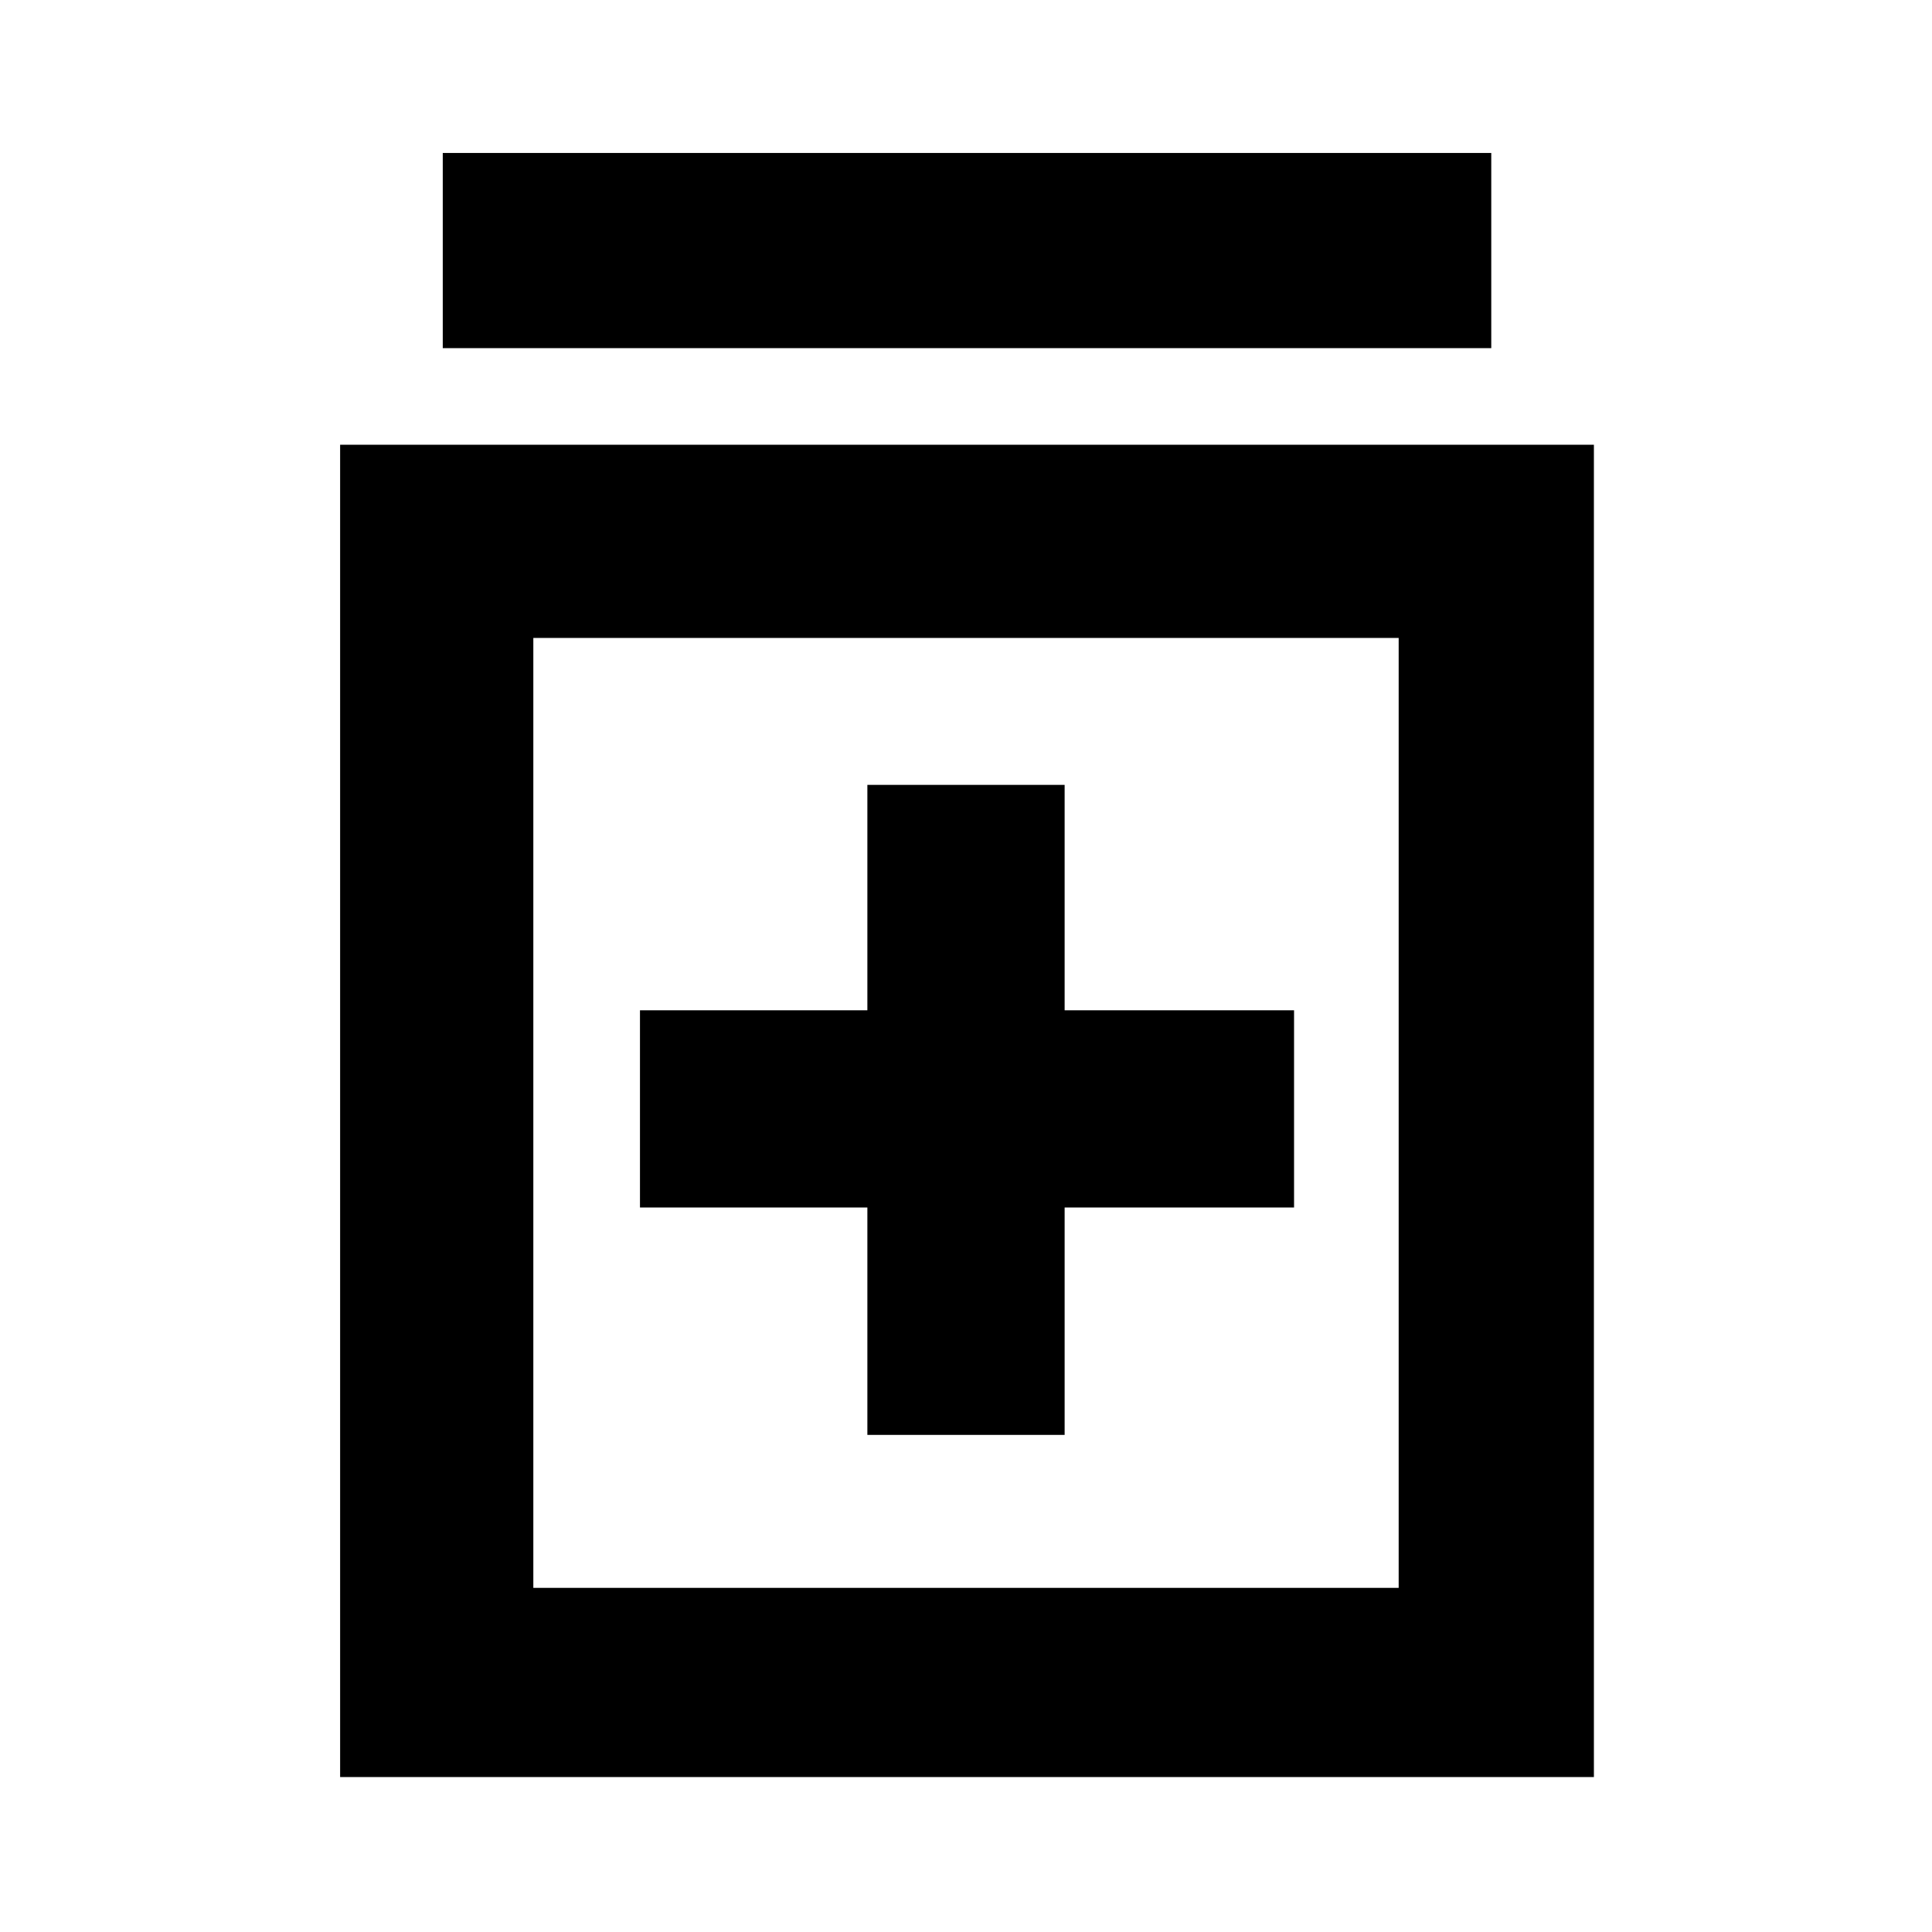 <svg xmlns="http://www.w3.org/2000/svg" height="40" width="40"><path d="M17.958 29.708h4.084V25h4.75v-4.083h-4.75V16.25h-4.084v4.667H13.25V25h4.708ZM7.042 36.792V9.208H33v27.584Zm4-3.917h17.916V13.208H11.042ZM9.167 7.208V3.167h21.708v4.041Zm1.875 25.667V13.208v19.667Z"/></svg>